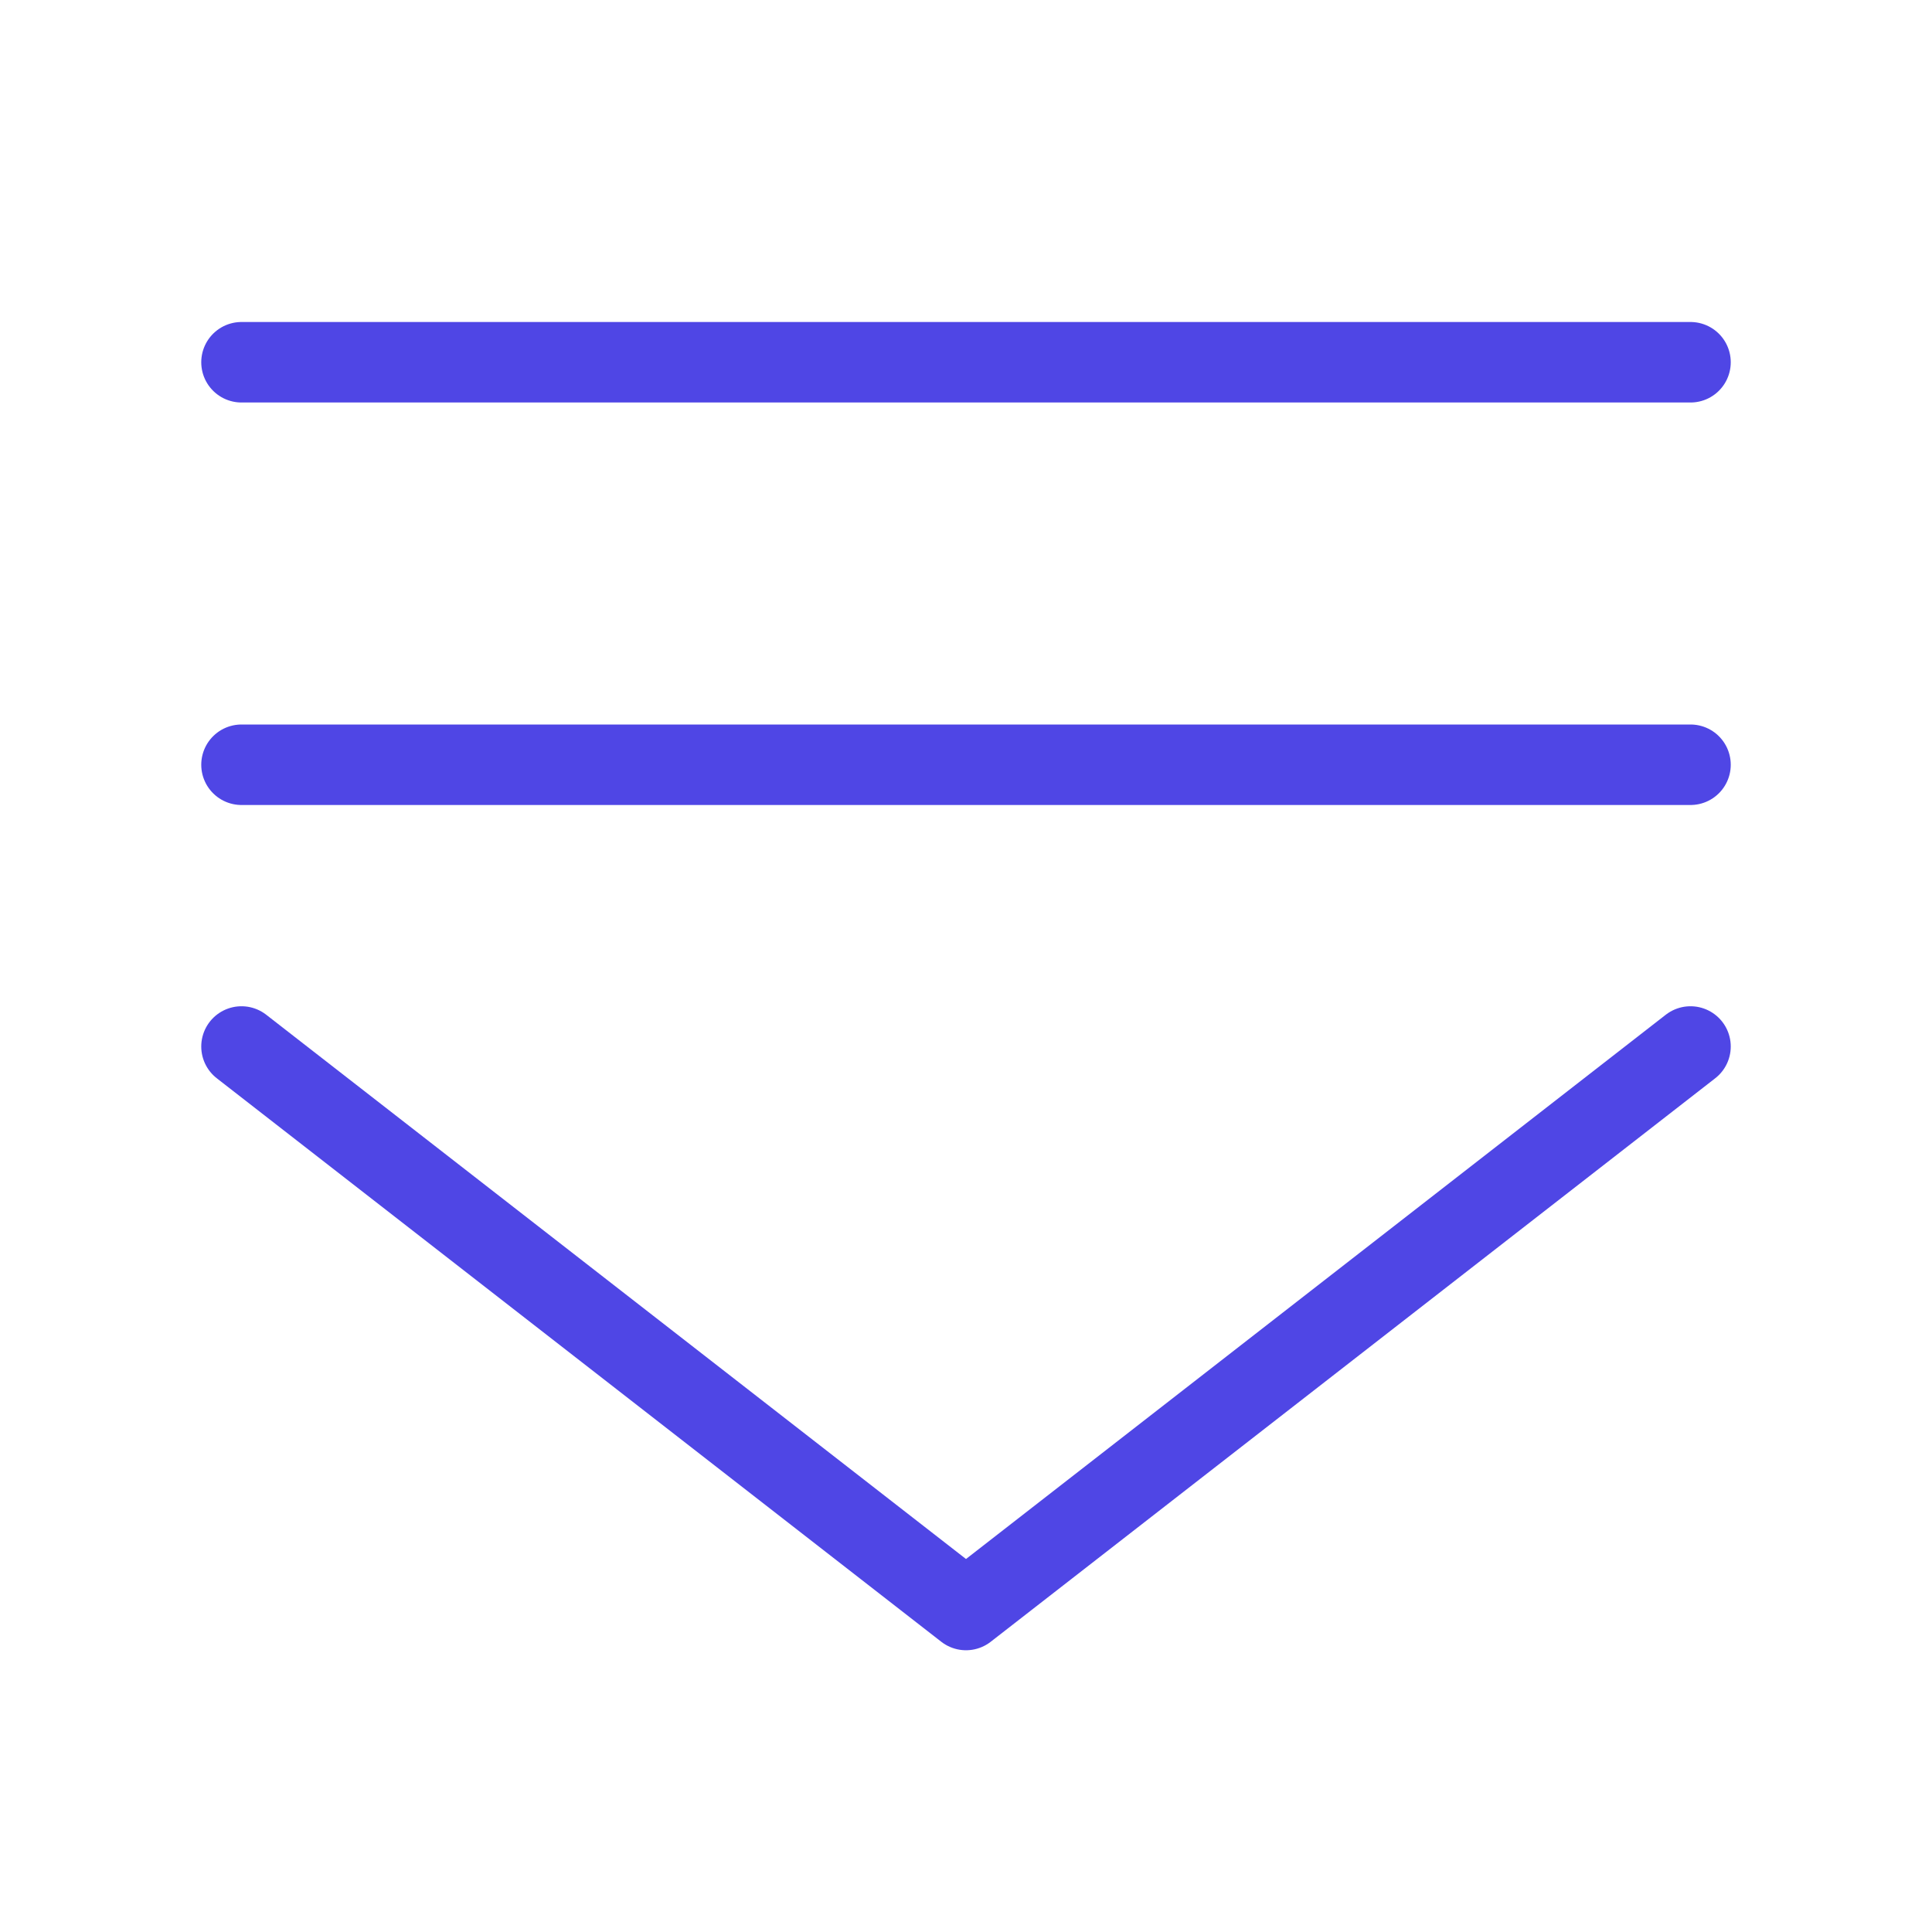 <?xml version="1.0" encoding="UTF-8"?>
<svg width="38" height="38" viewBox="0 0 48 48" fill="none" xmlns="http://www.w3.org/2000/svg">
  <path d="M6 9L42 9" stroke="#4f46e5" stroke-width="2" stroke-linecap="round" stroke-linejoin="round"/>
  <path d="M6 19L42 19" stroke="#4f46e5" stroke-width="2" stroke-linecap="round" stroke-linejoin="round"/>
  <path d="M6 26L24 40L42 26" stroke="#4f46e5" stroke-width="2" stroke-linecap="round" stroke-linejoin="round"/>
</svg>
